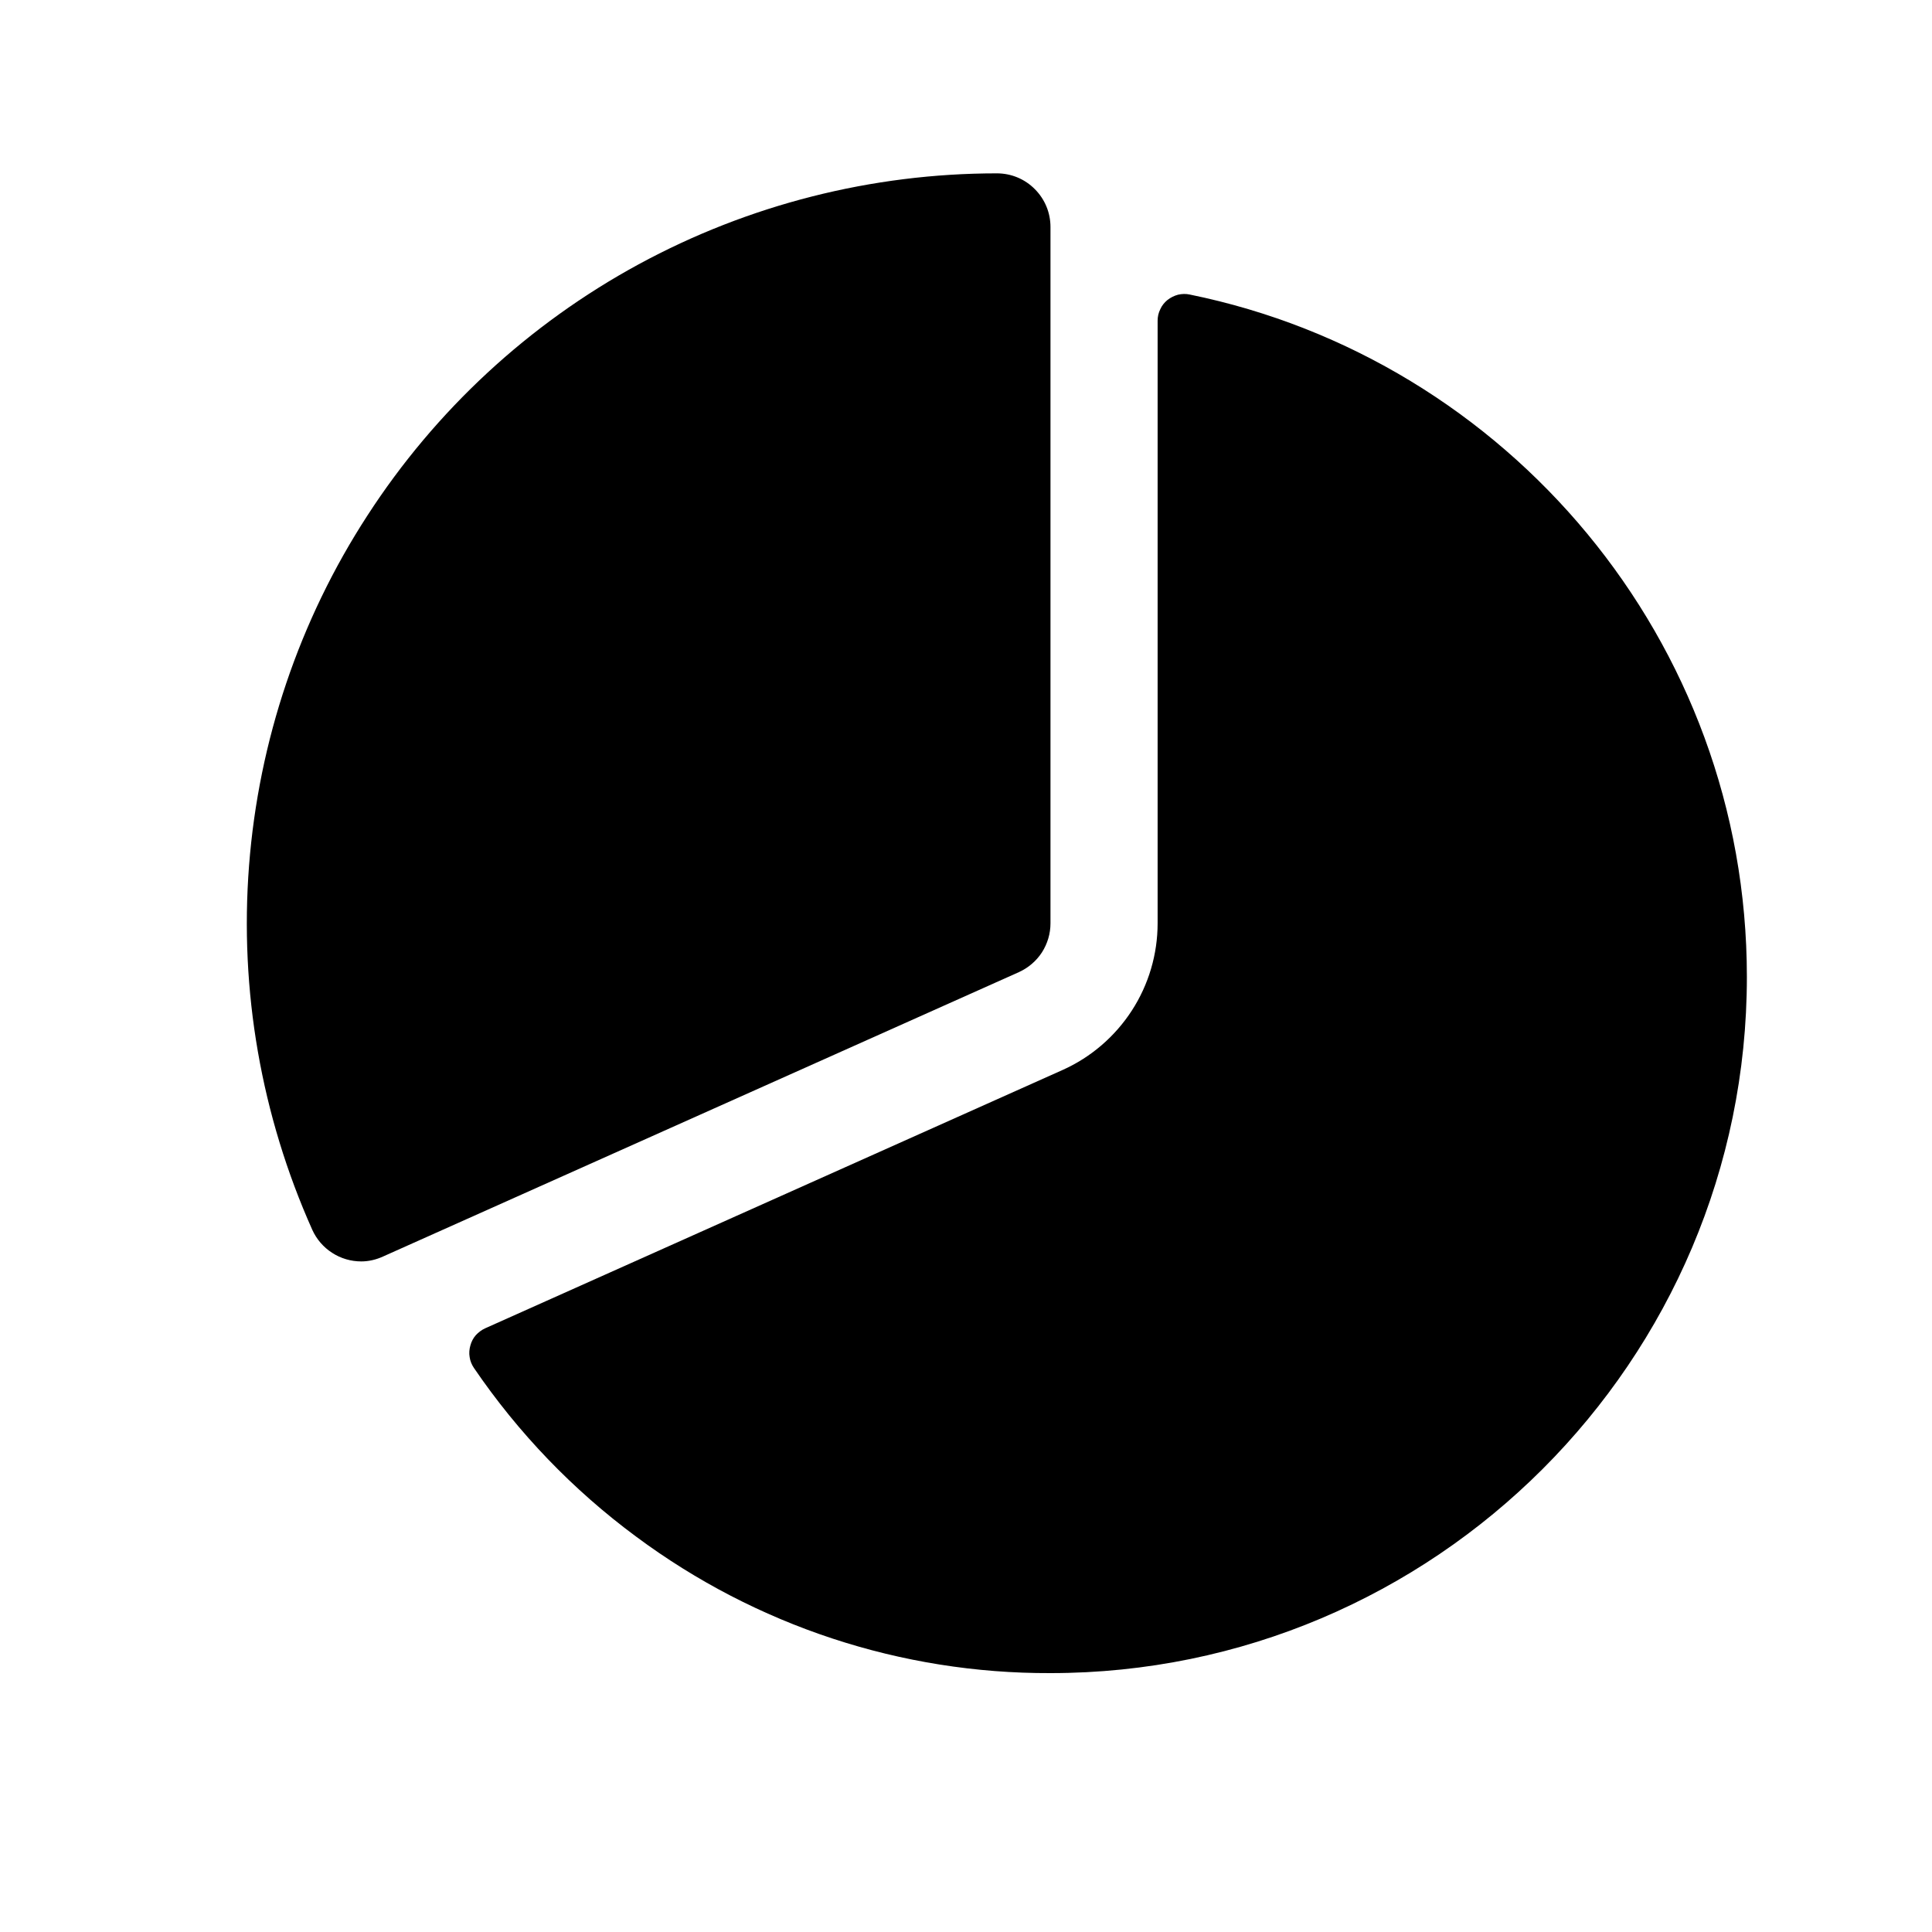 <svg width="11" height="11" viewBox="0 0 11 11" fill="none" xmlns="http://www.w3.org/2000/svg">
<g clip-path="url(#clip0_201_12265)">
<path d="M2.057 7.182C1.998 7.182 1.94 7.165 1.891 7.133C1.841 7.101 1.802 7.055 1.778 7.002C1.487 6.351 1.363 5.639 1.418 4.928C1.473 4.218 1.704 3.532 2.092 2.935C2.479 2.337 3.01 1.845 3.636 1.505C4.262 1.165 4.964 0.987 5.676 0.987C5.757 0.987 5.835 1.019 5.892 1.077C5.949 1.134 5.981 1.211 5.981 1.292V5.257C5.981 5.316 5.964 5.373 5.932 5.423C5.9 5.472 5.854 5.511 5.801 5.535L2.181 7.154C2.142 7.172 2.099 7.182 2.057 7.182Z" fill="black"/>
<path d="M6.774 1.677C6.752 1.672 6.729 1.673 6.707 1.678C6.685 1.684 6.665 1.694 6.647 1.708C6.63 1.722 6.615 1.74 6.606 1.761C6.596 1.781 6.591 1.803 6.591 1.826V5.257C6.591 5.433 6.54 5.606 6.444 5.754C6.348 5.902 6.211 6.02 6.05 6.092L2.762 7.563C2.742 7.572 2.724 7.586 2.709 7.602C2.694 7.619 2.684 7.639 2.678 7.661C2.672 7.682 2.67 7.705 2.674 7.727C2.677 7.749 2.686 7.77 2.698 7.788C2.95 8.158 3.262 8.483 3.622 8.749C4.304 9.256 5.131 9.529 5.981 9.526C8.167 9.526 9.946 7.748 9.946 5.562C9.946 3.647 8.581 2.045 6.774 1.677Z" fill="black"/>
</g>
<defs>
<clipPath id="clip0_201_12265">
<rect width="9.759" height="9.759" fill="white" transform="translate(0.796 0.377)"/>
</clipPath>
</defs>
</svg>
